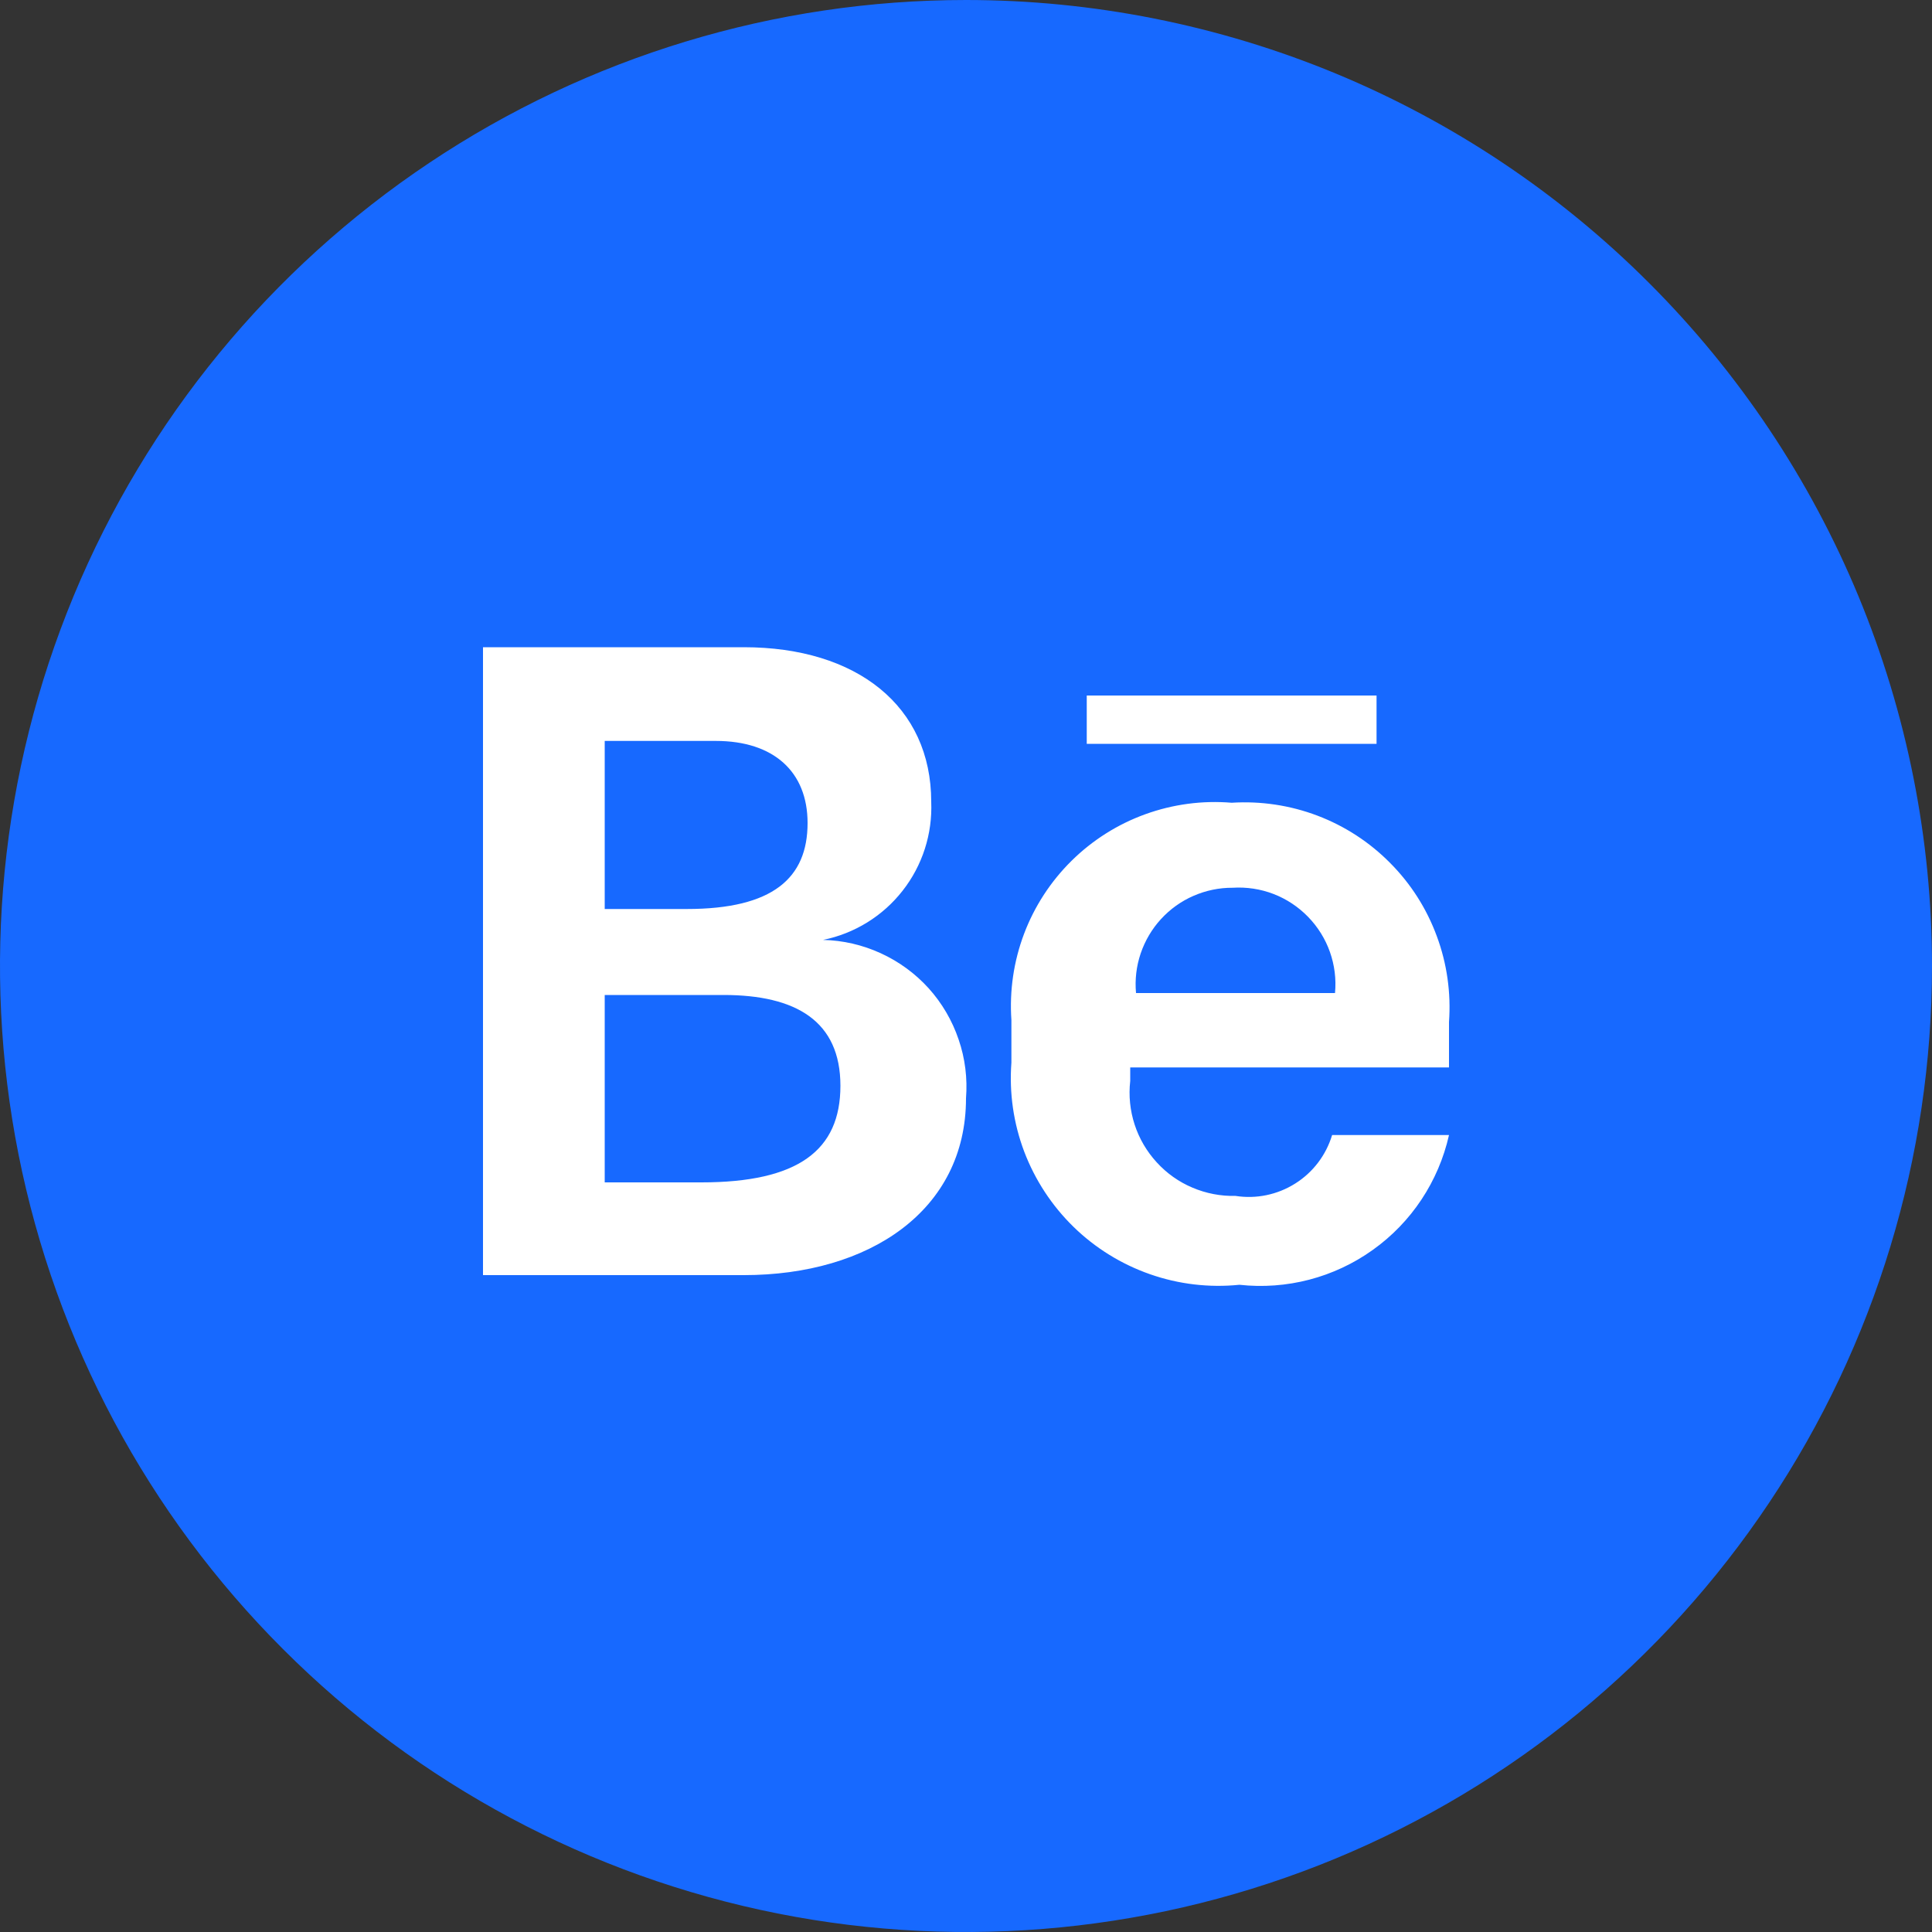 <svg width="22" height="22" viewBox="0 0 22 22" fill="none" xmlns="http://www.w3.org/2000/svg">
<rect x="0" y="0" width="22" height="22" fill="#333333" stroke="none"/>
<circle cx="10.633" cy="10.633" r="7.7" fill="white"/>
<path d="M14.036 10.109C13.883 10.108 13.731 10.14 13.591 10.201C13.45 10.262 13.325 10.352 13.221 10.465C13.117 10.578 13.039 10.711 12.989 10.857C12.94 11.002 12.922 11.155 12.936 11.308H15.202C15.217 11.15 15.197 10.99 15.144 10.84C15.091 10.69 15.006 10.554 14.895 10.44C14.784 10.326 14.65 10.237 14.502 10.18C14.354 10.123 14.195 10.099 14.036 10.109ZM8.239 11.33H6.886V13.464H7.986C9.086 13.464 9.57 13.101 9.57 12.364C9.57 11.627 9.064 11.33 8.239 11.33ZM9.196 9.372C9.196 8.789 8.811 8.437 8.151 8.437H6.886V10.351H7.821C8.8 10.351 9.196 9.999 9.196 9.372Z" fill="#1769FF"/>
<path d="M11 0C8.824 0 6.698 0.645 4.889 1.854C3.08 3.063 1.67 4.78 0.837 6.79C0.005 8.8 -0.213 11.012 0.211 13.146C0.636 15.28 1.683 17.24 3.222 18.778C4.76 20.317 6.72 21.364 8.854 21.789C10.988 22.213 13.2 21.995 15.21 21.163C17.22 20.33 18.938 18.92 20.146 17.111C21.355 15.302 22 13.176 22 11C22 9.555 21.715 8.125 21.163 6.79C20.61 5.456 19.8 4.243 18.778 3.222C17.757 2.2 16.544 1.39 15.21 0.837C13.875 0.285 12.444 0 11 0ZM8.47 14.52H5.5V7.37H8.47C9.757 7.37 10.604 8.041 10.604 9.13C10.619 9.496 10.504 9.855 10.278 10.143C10.052 10.432 9.731 10.63 9.372 10.703C9.599 10.708 9.823 10.76 10.03 10.855C10.237 10.95 10.422 11.085 10.575 11.254C10.727 11.423 10.843 11.621 10.916 11.837C10.99 12.052 11.018 12.28 11 12.507C11 13.783 9.9 14.52 8.47 14.52ZM12.375 7.92H15.675V8.47H12.375V7.92ZM16.5 12.155H12.87V12.309C12.851 12.476 12.868 12.645 12.92 12.805C12.972 12.965 13.058 13.112 13.172 13.236C13.285 13.36 13.424 13.459 13.579 13.524C13.734 13.59 13.901 13.622 14.069 13.618C14.305 13.655 14.546 13.605 14.749 13.477C14.951 13.35 15.1 13.154 15.169 12.925H16.5C16.381 13.453 16.073 13.919 15.632 14.233C15.192 14.548 14.651 14.689 14.113 14.63C13.769 14.665 13.422 14.624 13.096 14.51C12.77 14.396 12.472 14.212 12.225 13.971C11.977 13.729 11.786 13.437 11.663 13.114C11.541 12.791 11.491 12.445 11.517 12.1V11.616C11.494 11.282 11.543 10.947 11.661 10.634C11.779 10.321 11.964 10.037 12.202 9.802C12.44 9.567 12.726 9.386 13.041 9.272C13.356 9.158 13.691 9.113 14.025 9.141C14.357 9.12 14.691 9.17 15.002 9.288C15.313 9.406 15.596 9.59 15.83 9.827C16.065 10.063 16.246 10.347 16.361 10.66C16.477 10.972 16.524 11.306 16.5 11.638V12.155Z" fill="#1769FF"/>
</svg>
